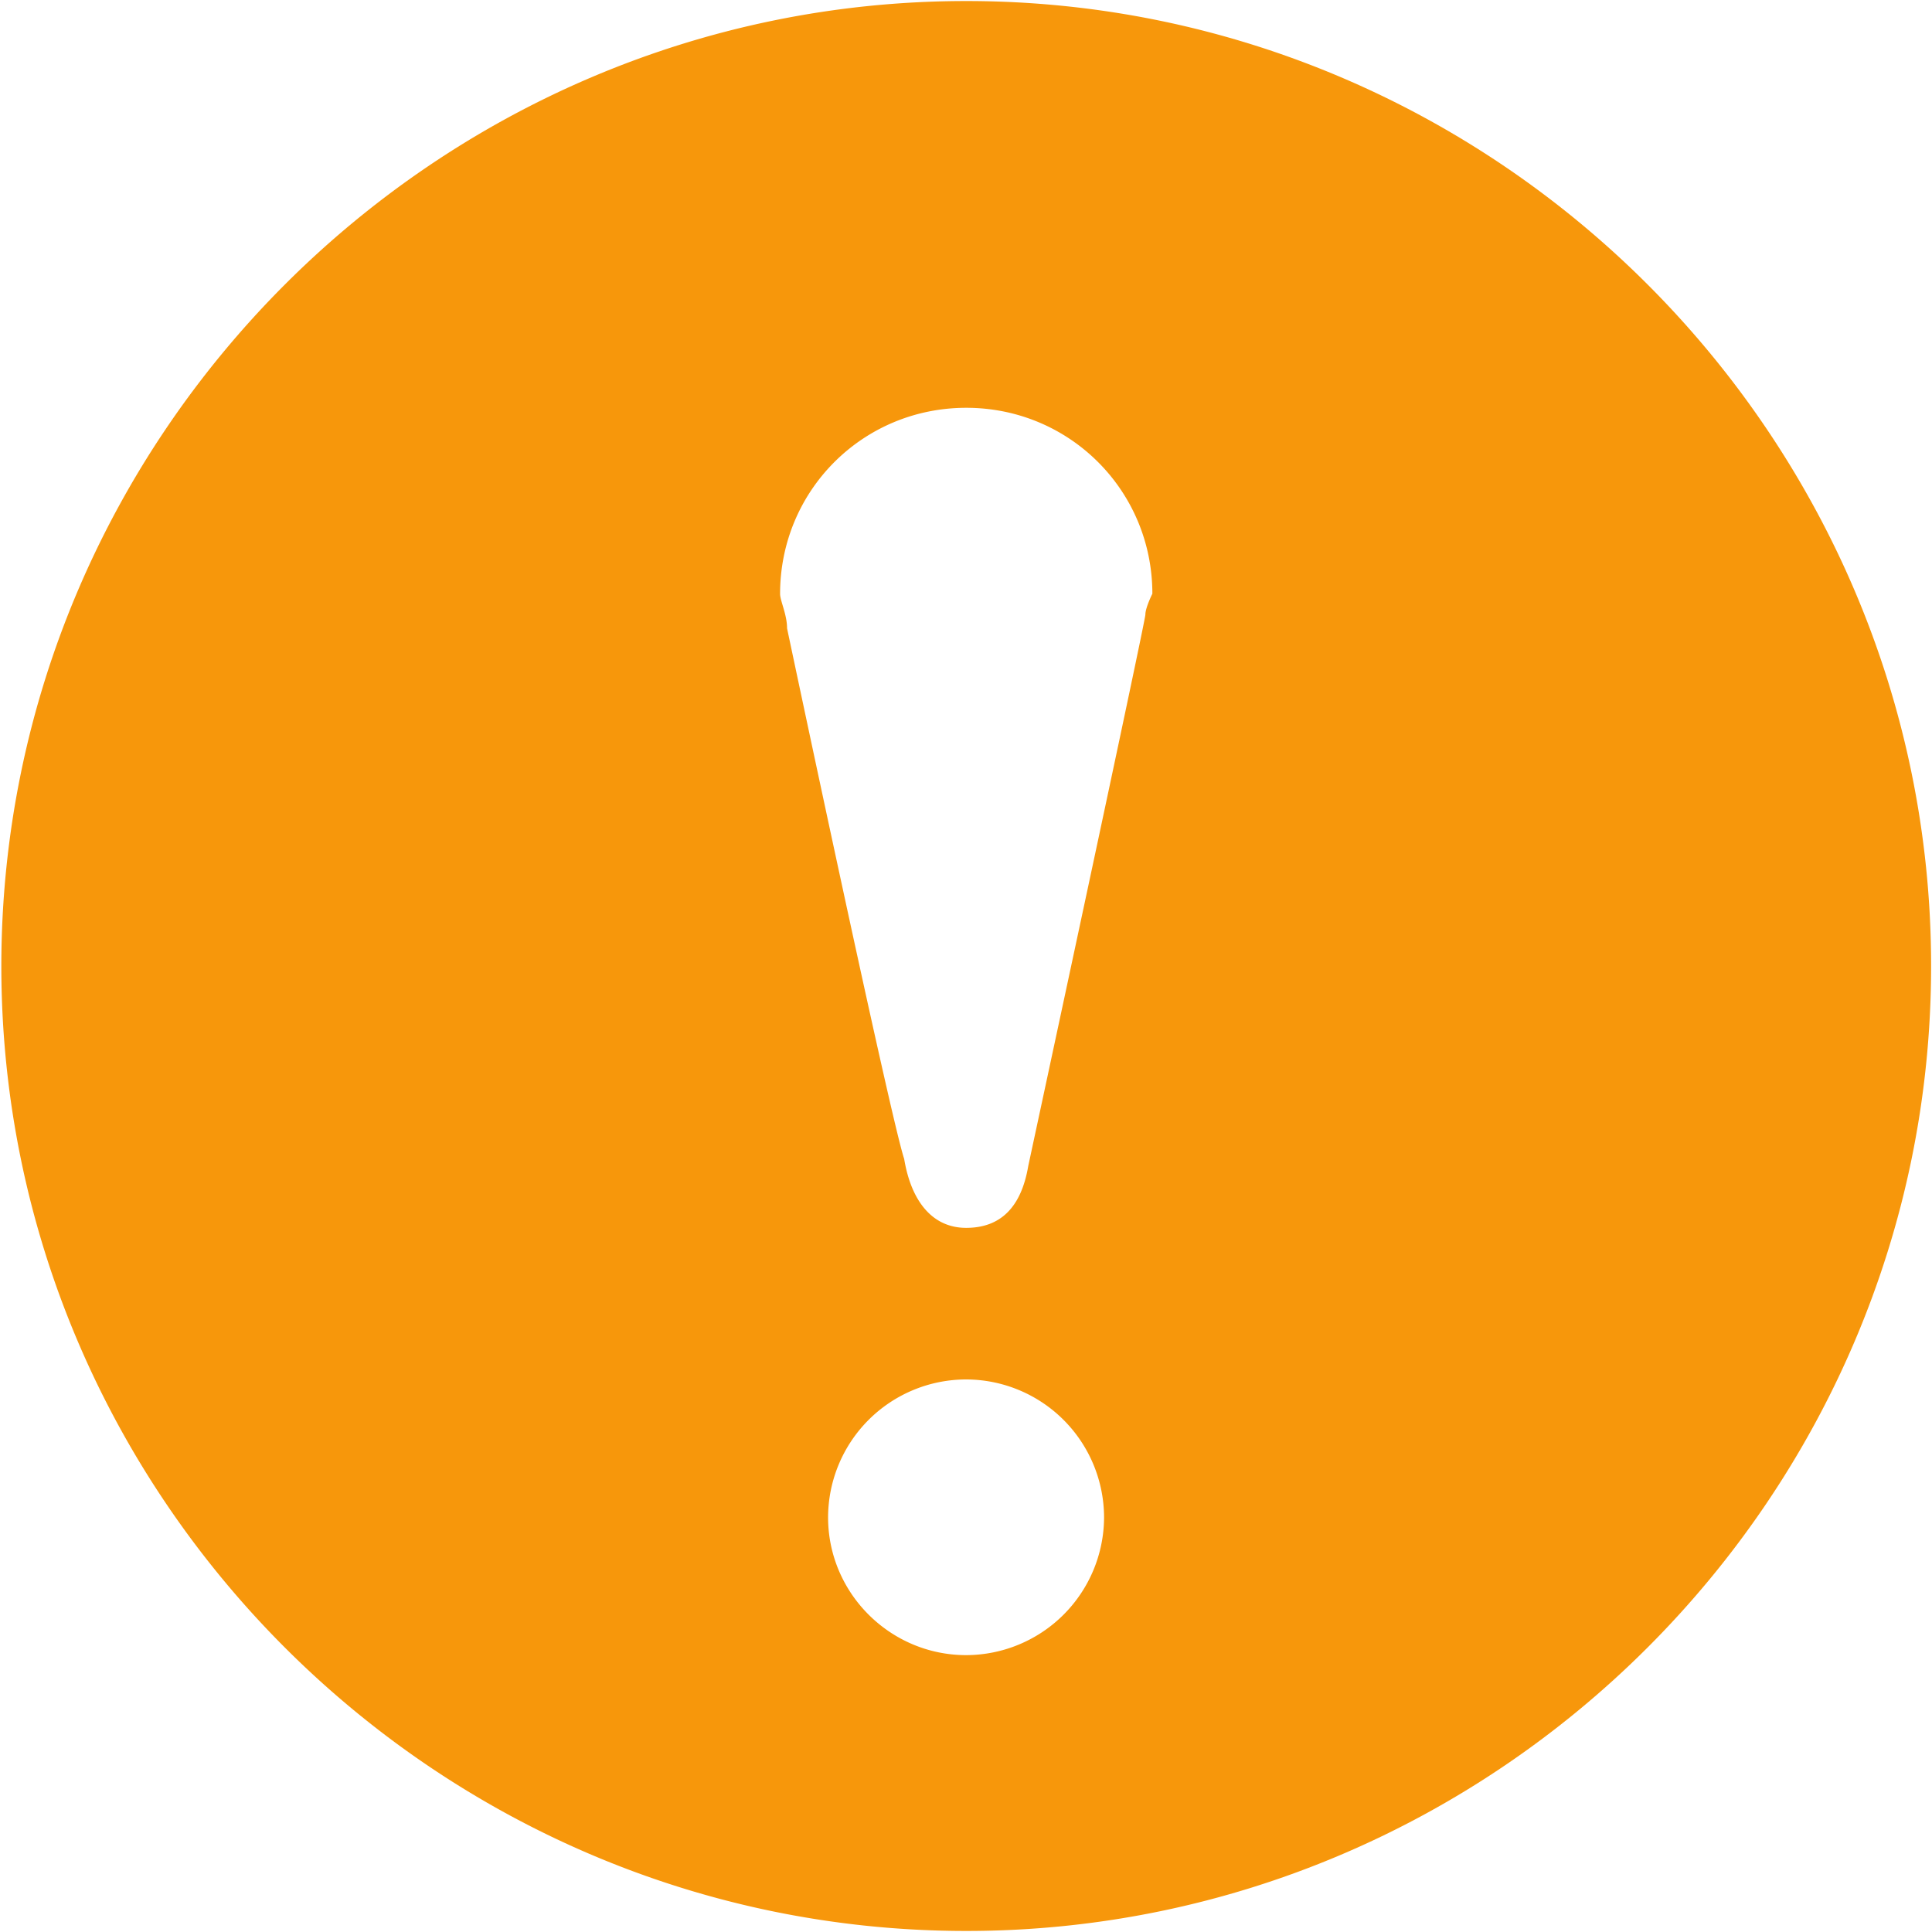 <?xml version="1.0" standalone="no"?><!DOCTYPE svg PUBLIC "-//W3C//DTD SVG 1.1//EN" "http://www.w3.org/Graphics/SVG/1.1/DTD/svg11.dtd"><svg t="1564326049545" class="icon" viewBox="0 0 1024 1024" version="1.1" xmlns="http://www.w3.org/2000/svg" p-id="2130" xmlns:xlink="http://www.w3.org/1999/xlink" width="200" height="200"><defs><style type="text/css"></style></defs><path d="M512.158 0.551c281.206 0 511.37 230.242 511.37 511.449 0 281.206-230.164 511.449-511.37 511.449C230.794 1023.449 0.709 793.206 0.709 512 0.788 230.794 230.873 0.551 512.158 0.551z m0 876.702H512a73.255 73.255 0 0 0 73.177-72.94 73.255 73.255 0 0 0-73.098-73.177 73.255 73.255 0 0 0-73.177 73.098c0 40.172 32.926 73.019 73.177 73.019z m94.917-551.542c0-3.623 3.702-11.028 3.702-11.028 0-54.666-43.874-98.54-98.619-98.54-54.823 0-98.698 43.796-98.698 98.619 0 3.623 3.702 10.949 3.702 18.274 0 0 54.745 259.308 62.07 281.206 3.623 21.977 14.651 36.549 32.847 36.549 18.274 0 29.223-10.949 32.926-32.847 3.623-21.977 0 0 0 0s62.07-288.61 62.07-292.234c0 3.623 0 0 0 0z" fill="#f7970b" p-id="2131"></path></svg>